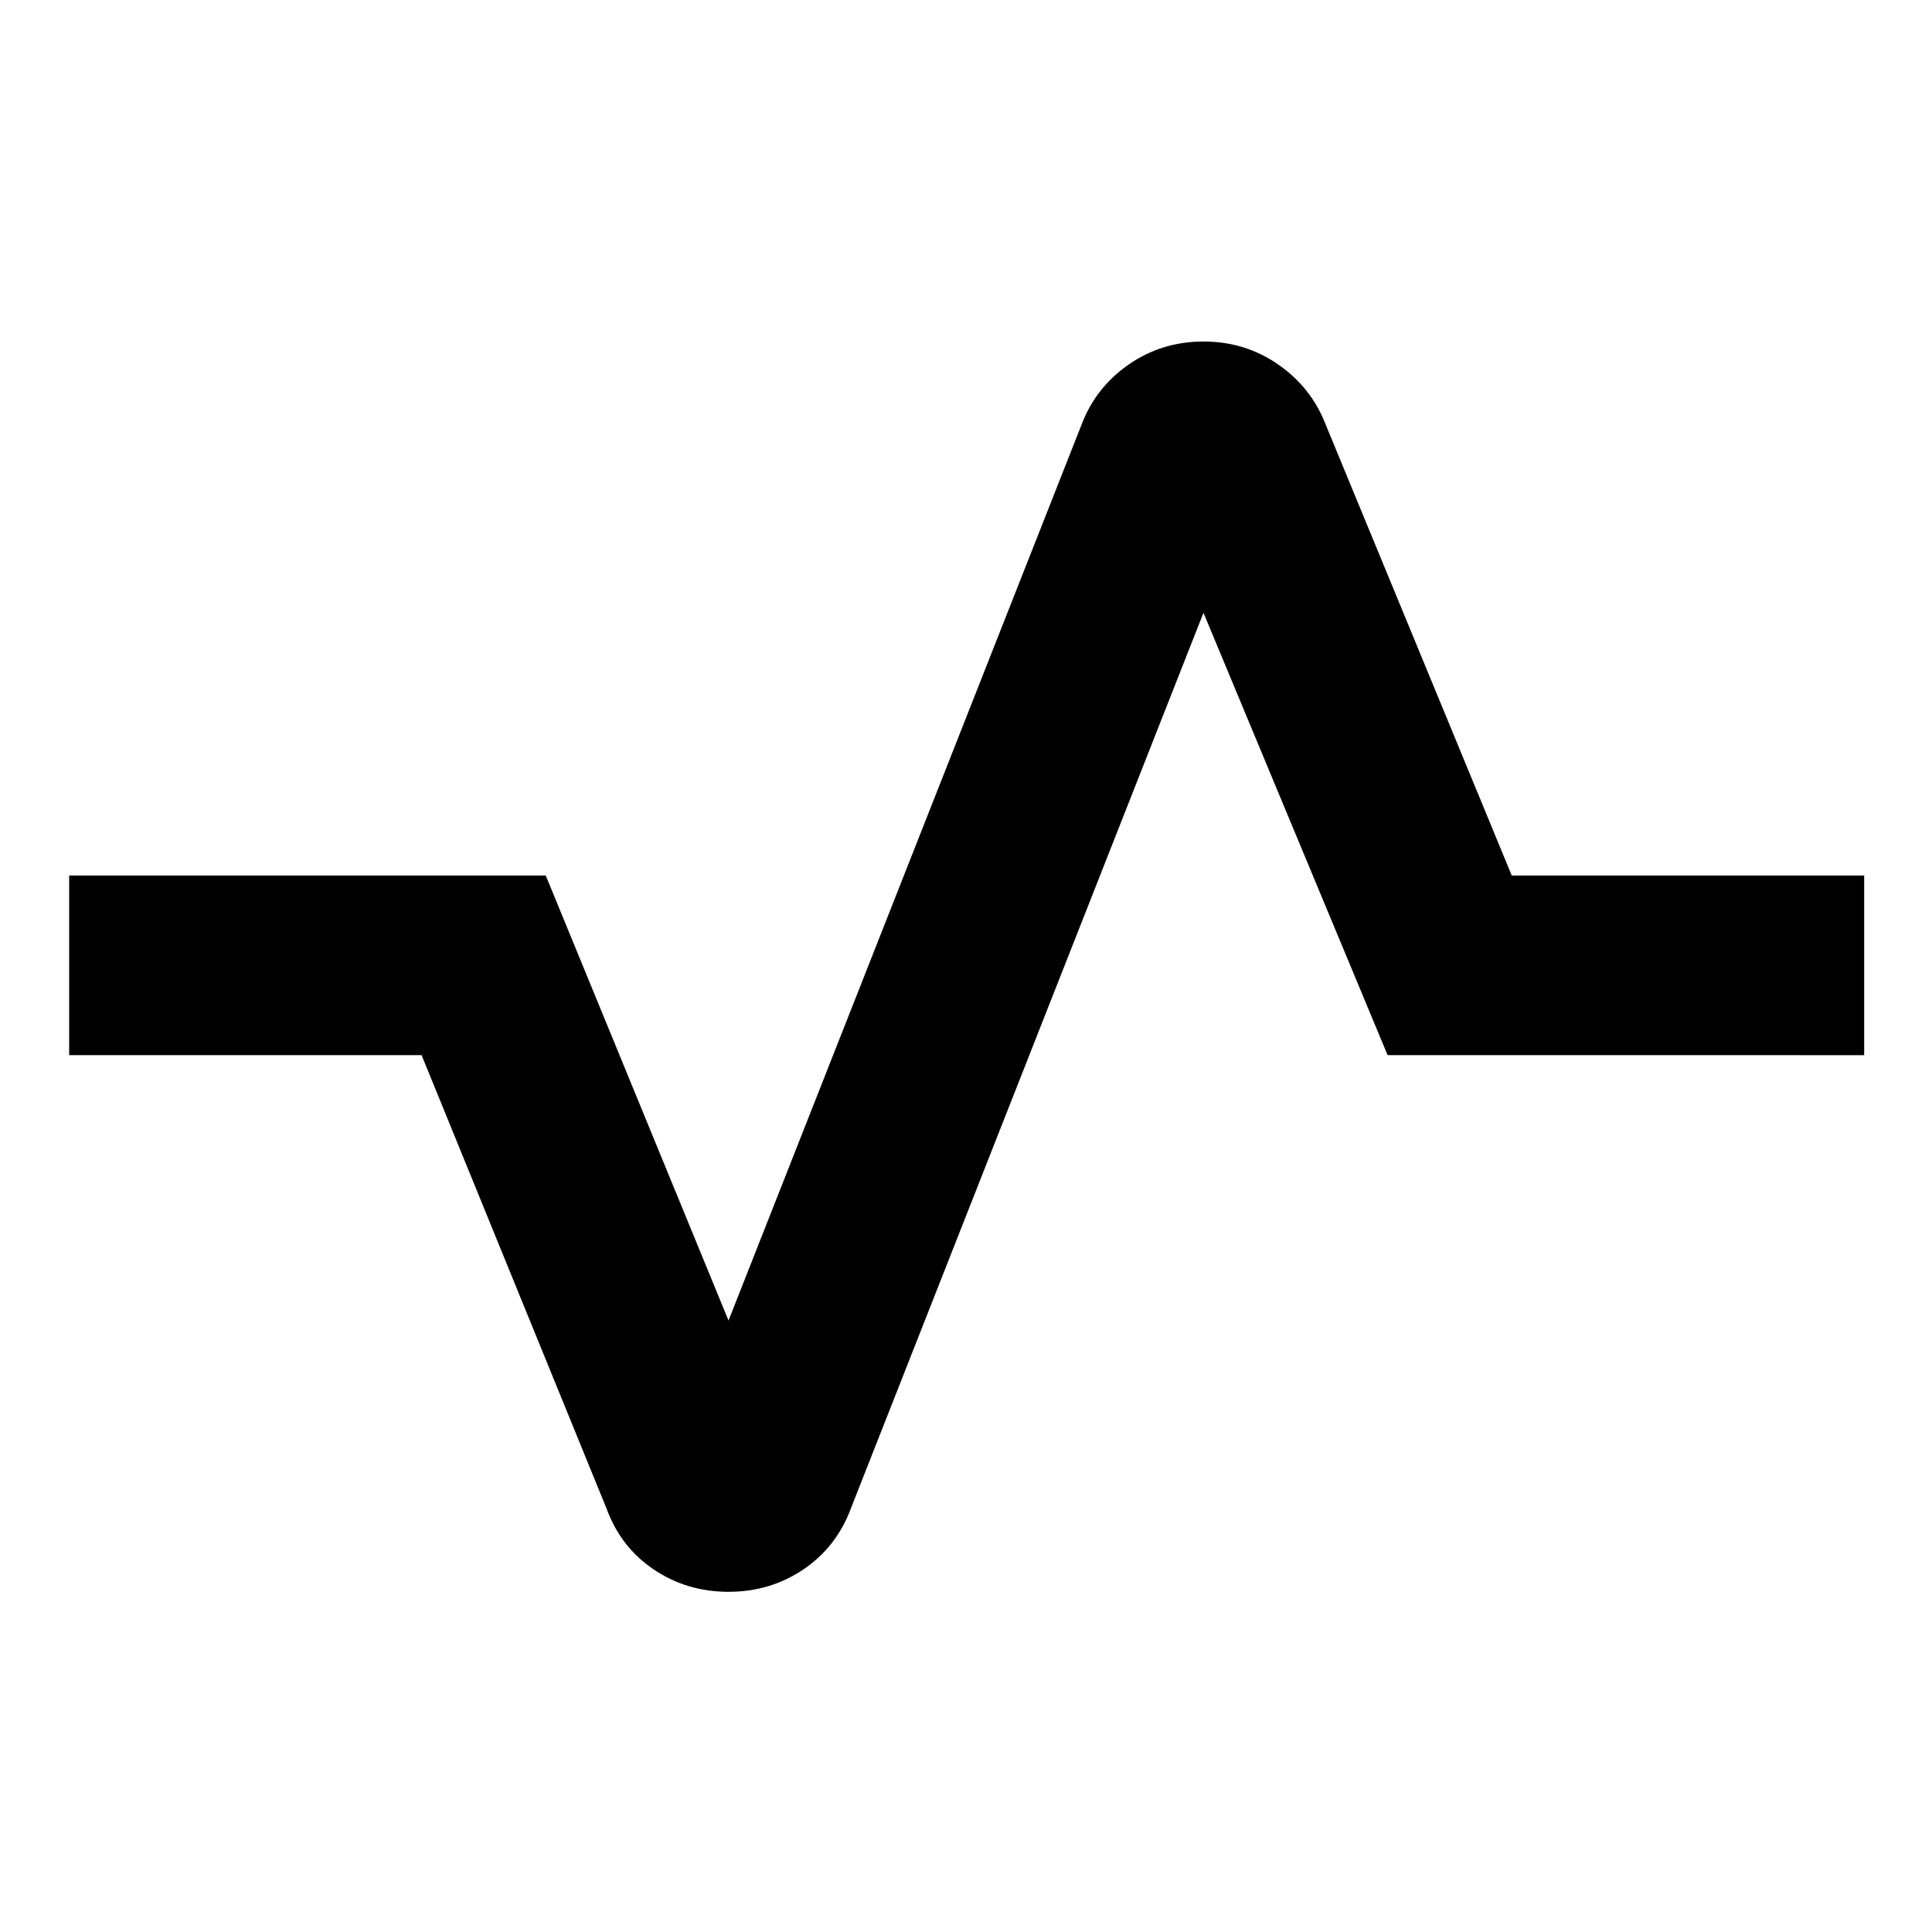 <svg xmlns="http://www.w3.org/2000/svg" height="40" viewBox="0 -960 960 960" width="40"><path d="M362-169.04q-20.7 0-37.17-11.1-16.47-11.11-23.46-30.32L209.49-435.7H34.37v-89.26h236.81L362-303.83l175.37-445.05q6.99-18.54 23.46-29.98Q577.3-790.3 598-790.3q20.7 0 37.17 11.44 16.47 11.44 23.62 29.98l92.39 223.92H926.3v89.26H689.49L598-655.51 422.79-210.46q-7.15 19.21-23.62 30.32-16.47 11.1-37.17 11.1Z"/></svg>